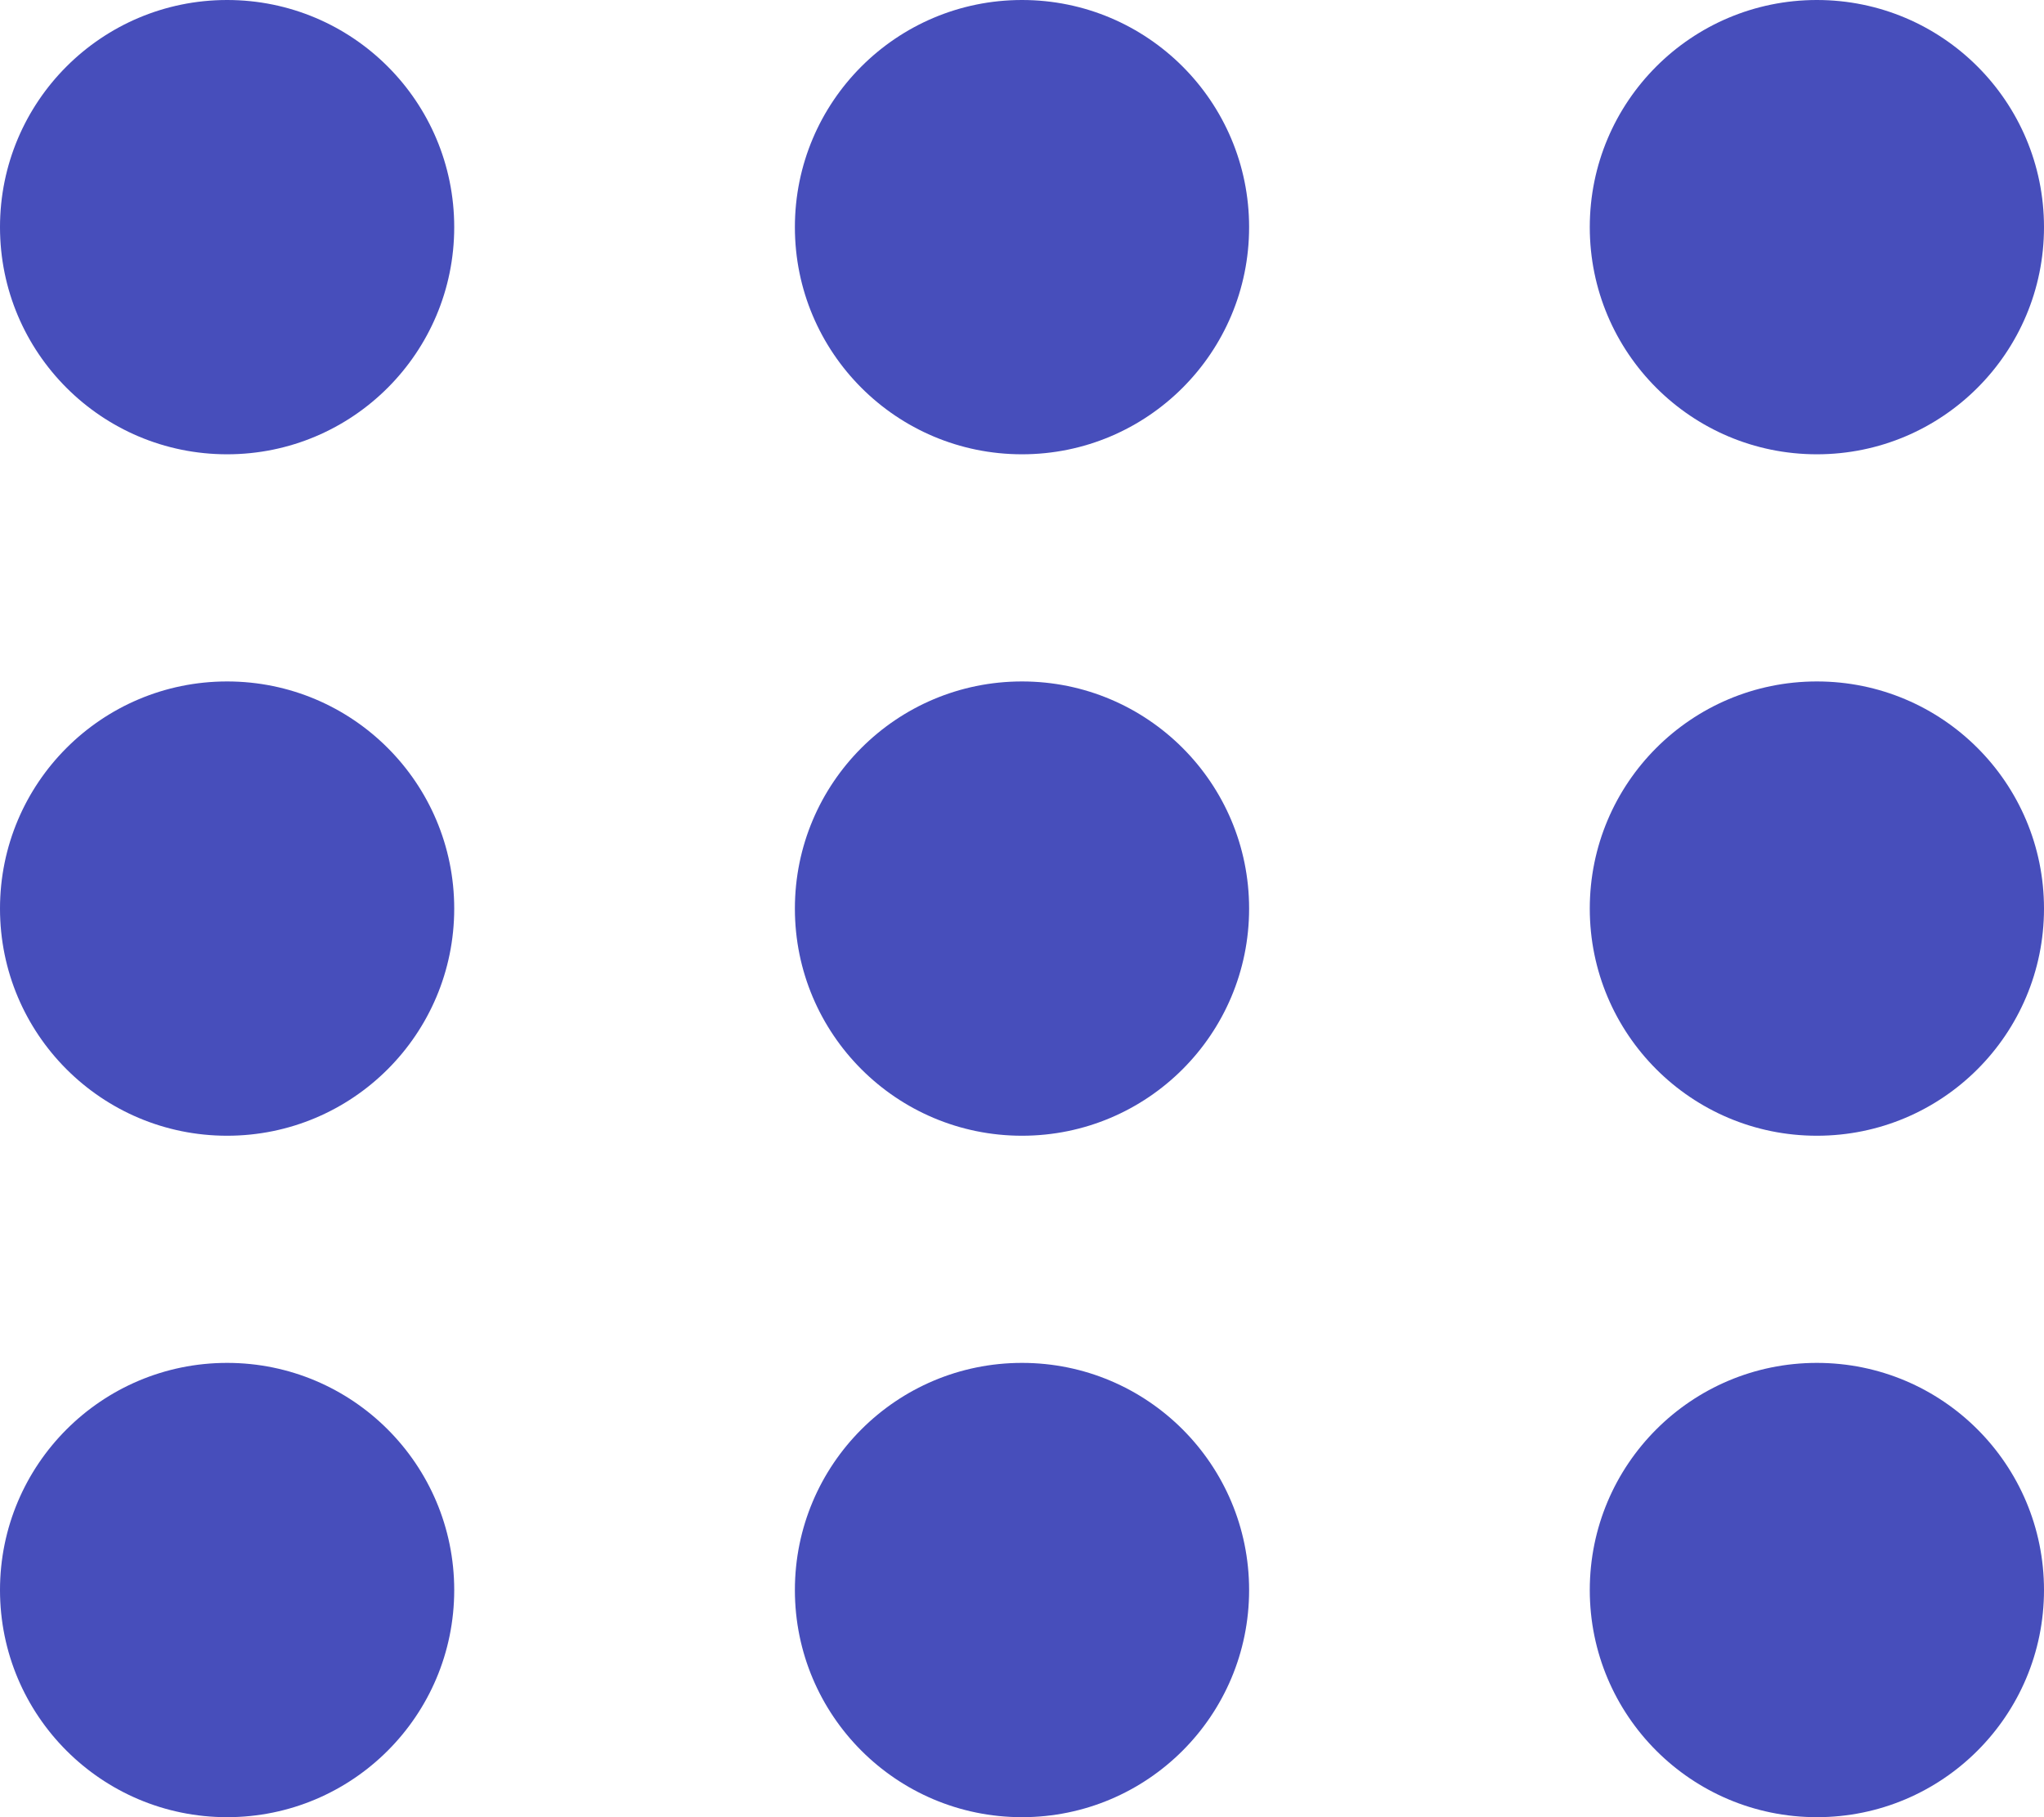 <svg width="18" height="16" viewBox="0 0 18 16" fill="none" xmlns="http://www.w3.org/2000/svg">
<path d="M16 10C14.895 10 14 9.105 14 8C14 6.895 14.895 6 16 6C17.105 6 18 6.895 18 8C18 9.105 17.105 10 16 10Z" fill="#474EBB"/>
<path d="M7 8C7 9.105 7.895 10 9 10C10.105 10 11 9.105 11 8C11 6.895 10.105 6 9 6C7.895 6 7 6.895 7 8Z" fill="#474EBB"/>
<path d="M2 10C0.895 10 0 9.105 0 8C0 6.895 0.895 6 2 6C3.105 6 4 6.895 4 8C4 9.105 3.105 10 2 10Z" fill="#474EBB"/>
<path d="M16 16C14.895 16 14 15.105 14 14C14 12.895 14.895 12 16 12C17.105 12 18 12.895 18 14C18 15.105 17.105 16 16 16Z" fill="#474EBB"/>
<path d="M0 14C0 15.105 0.895 16 2 16C3.105 16 4 15.105 4 14C4 12.896 3.105 12 2 12C0.895 12 0 12.896 0 14Z" fill="#474EBB"/>
<path d="M9 16C7.895 16 7 15.105 7 14C7 12.895 7.895 12 9 12C10.105 12 11 12.895 11 14C11 15.105 10.105 16 9 16Z" fill="#474EBB"/>
<path d="M14 2C14 3.105 14.895 4 16 4C17.105 4 18 3.105 18 2C18 0.895 17.105 0 16 0C14.895 0 14 0.895 14 2Z" fill="#474EBB"/>
<path d="M9 4C7.895 4 7 3.105 7 2C7 0.895 7.895 0 9 0C10.105 0 11 0.895 11 2C11 3.105 10.105 4 9 4Z" fill="#474EBB"/>
<path d="M0 2C0 3.105 0.895 4 2 4C3.105 4 4 3.105 4 2C4 0.895 3.105 0 2 0C0.895 0 0 0.895 0 2Z" fill="#474EBB"/>
</svg>